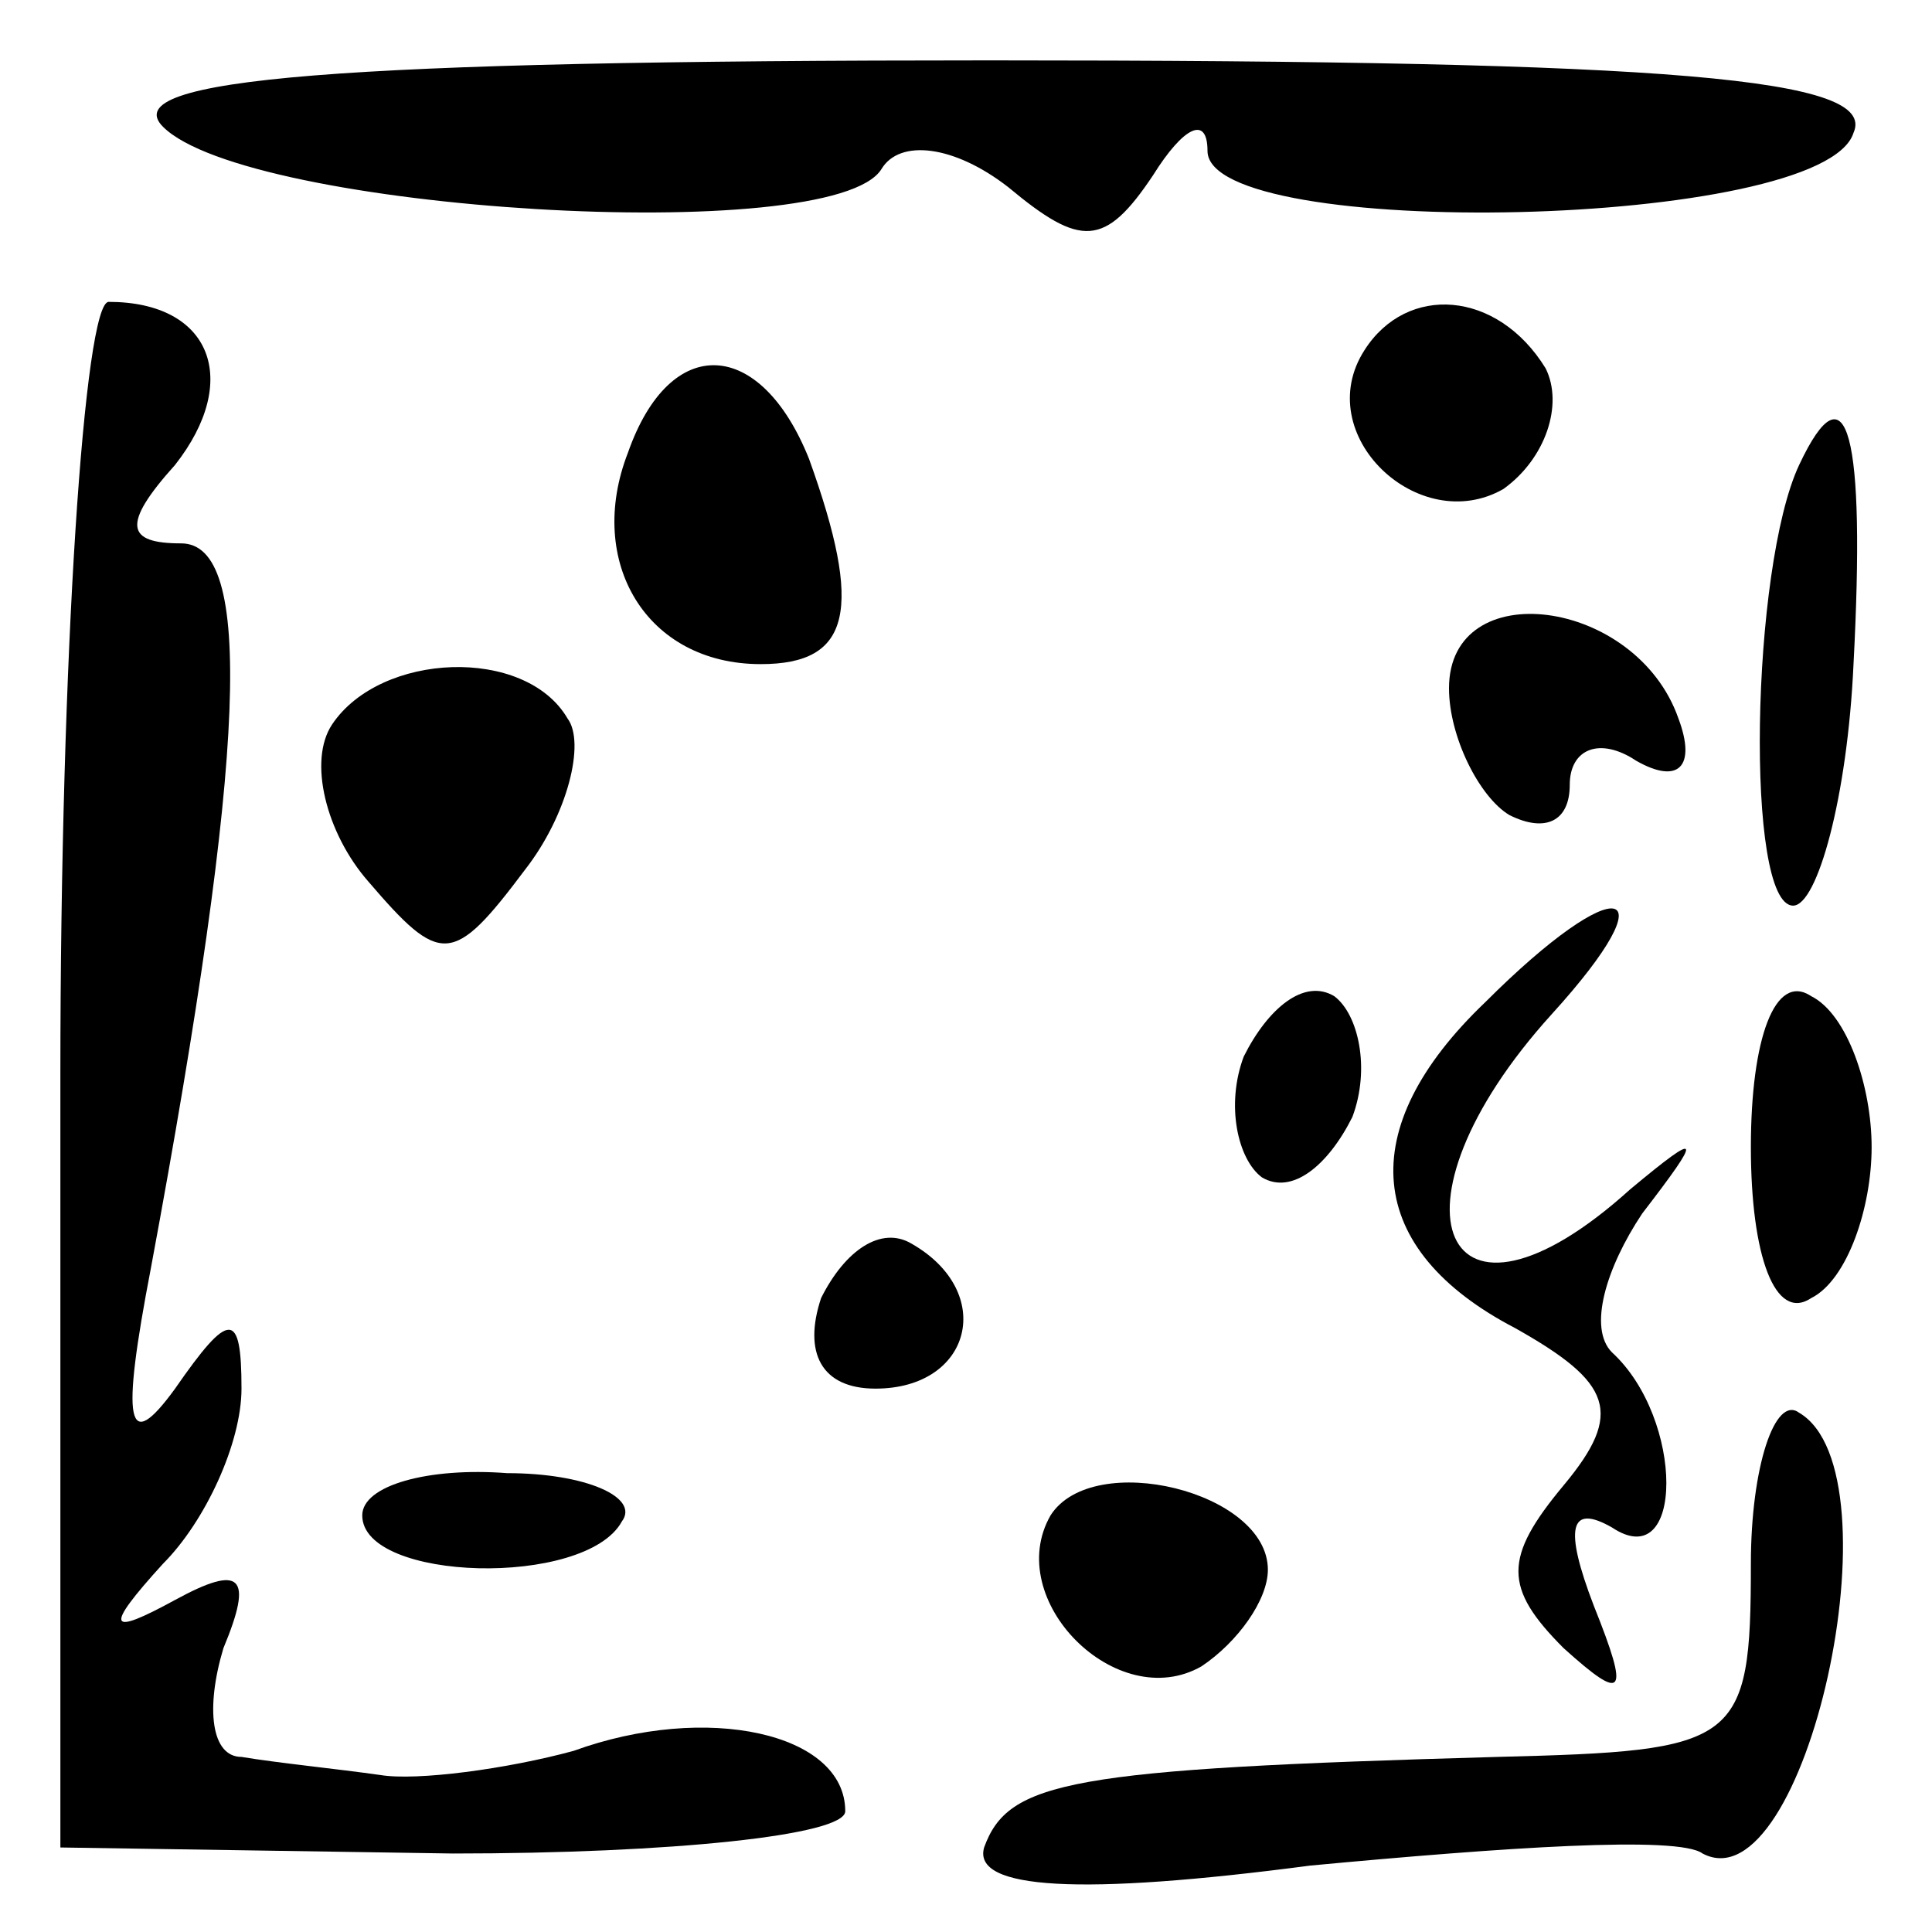 <?xml version="1.0" standalone="no"?>
<!DOCTYPE svg PUBLIC "-//W3C//DTD SVG 20010904//EN"
 "http://www.w3.org/TR/2001/REC-SVG-20010904/DTD/svg10.dtd">
<svg version="1.0" xmlns="http://www.w3.org/2000/svg"
 width="32pt" height="32pt" viewBox="0 0 32 32"
 preserveAspectRatio="xMidYMid meet">
<g transform="translate(0,32) scale(0.1,-0.1)"
fill="#000000" stroke="none">
<path fill="#000000" stroke="none" d="M27 299 c14 -14 111 -20 119 -7 3 5 12
4 21 -3 12 -10 16 -10 24 2 5 8 9 10 9 4 0 -15 102 -13 107 3 4 9 -29 12 -143
12 -108 0 -145 -3 -137 -11z"/>
<path fill="#000000" stroke="none" d="M10 142 l0 -128 65 -1 c36 0 65 3 65 7
0 13 -23 18 -45 10 -11 -3 -26 -5 -32 -4 -7 1 -17 2 -23 3 -5 0 -6 8 -3 18 5
12 3 14 -8 8 -11 -6 -12 -5 -2 6 7 7 13 20 13 29 0 13 -2 13 -11 0 -8 -11 -9
-6 -4 20 16 86 17 120 5 120 -9 0 -10 3 -1 13 11 14 6 27 -11 27 -4 0 -8 -58
-8 -128z"/>
<path fill="#000000" stroke="none" d="M226 262 c-9 -14 9 -31 23 -23 7 5 10
14 7 20 -8 13 -23 14 -30 3z"/>
<path fill="#000000" stroke="none" d="M104 245 c-7 -18 3 -35 22 -35 15 0 17
9 8 34 -8 20 -23 21 -30 1z"/>
<path fill="#000000" stroke="none" d="M298 243 c-8 -17 -9 -73 -1 -73 4 0 9
18 10 40 2 38 -1 50 -9 33z"/>
<path fill="#000000" stroke="none" d="M240 206 c0 -8 5 -18 10 -21 6 -3 10
-1 10 5 0 6 5 8 11 4 7 -4 10 -1 7 7 -7 20 -38 24 -38 5z"/>
<path fill="#000000" stroke="none" d="M55 200 c-4 -6 -1 -18 6 -26 12 -14 14
-14 26 2 7 9 10 21 7 25 -7 12 -31 11 -39 -1z"/>
<path fill="#000000" stroke="none" d="M246 154 c-22 -21 -20 -41 5 -54 16 -9
18 -14 8 -26 -10 -12 -10 -17 0 -27 10 -9 11 -8 5 7 -5 13 -4 17 3 13 12 -8
12 18 0 29 -4 4 -1 14 5 23 10 13 10 14 -2 4 -31 -28 -42 -3 -13 29 20 22 11
24 -11 2z"/>
<path fill="#000000" stroke="none" d="M206 145 c-3 -8 -1 -17 3 -20 5 -3 11
2 15 10 3 8 1 17 -3 20 -5 3 -11 -2 -15 -10z"/>
<path fill="#000000" stroke="none" d="M290 130 c0 -18 4 -29 10 -25 6 3 10
15 10 25 0 10 -4 22 -10 25 -6 4 -10 -7 -10 -25z"/>
<path fill="#000000" stroke="none" d="M136 105 c-3 -9 0 -15 9 -15 16 0 20
16 6 24 -5 3 -11 -1 -15 -9z"/>
<path fill="#000000" stroke="none" d="M290 61 c0 -30 -2 -31 -42 -32 -71 -2
-81 -4 -85 -15 -2 -7 16 -8 54 -3 32 3 61 5 65 2 17 -9 33 63 16 73 -4 3 -8
-9 -8 -25z"/>
<path fill="#000000" stroke="none" d="M60 69 c0 -11 37 -12 43 -1 3 4 -6 8
-19 8 -13 1 -24 -2 -24 -7z"/>
<path fill="#000000" stroke="none" d="M174 69 c-8 -14 11 -33 25 -25 6 4 11
11 11 16 0 13 -29 20 -36 9z"/>
</g>
</svg>
